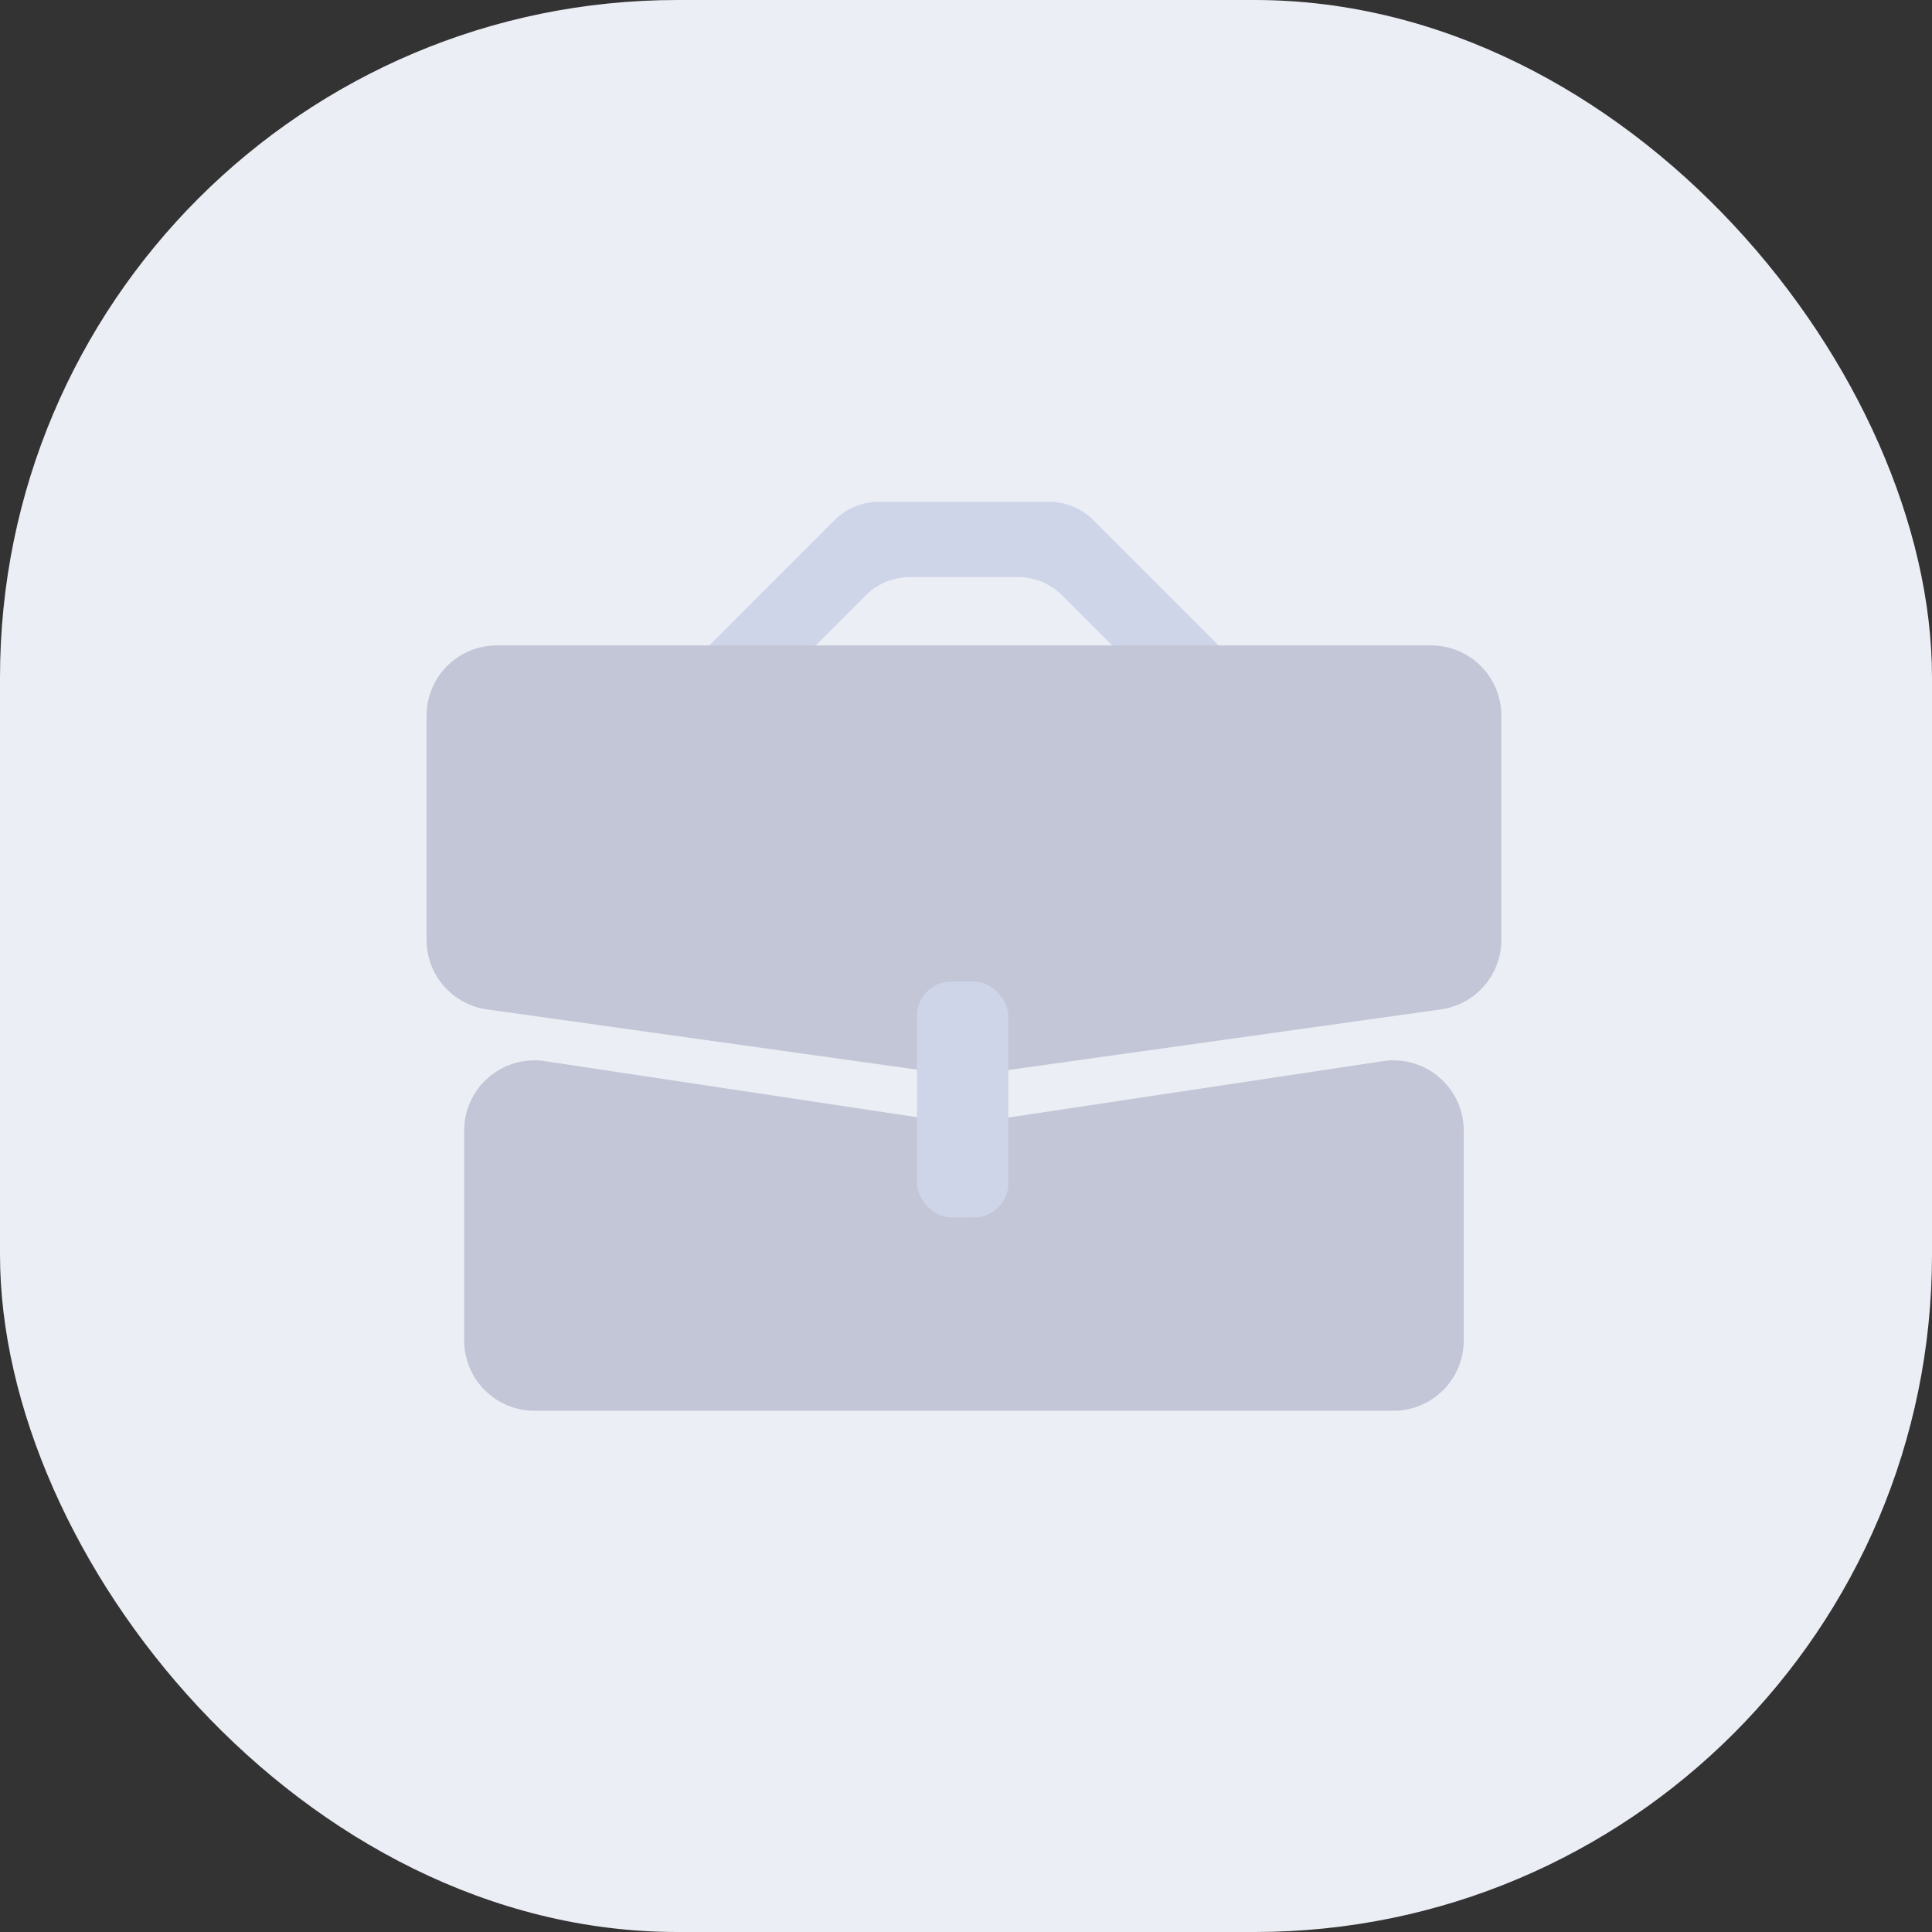 <svg xmlns="http://www.w3.org/2000/svg" width="77" height="77" viewBox="0 0 77 77">
  <rect x="0" y="0" width="77" height="77" fill="#333333" stroke="none"/>
  <g id="popup_01_icon_02_off" transform="translate(-696 -1091)">
    <rect id="사각형_762" data-name="사각형 762" width="77" height="77" rx="27" transform="translate(696 1091)" fill="#eceef5"/>
    <g id="그룹_1890" data-name="그룹 1890" transform="translate(-1.035 540.945)">
      <g id="그룹_1889" data-name="그룹 1889">
        <g id="그룹_1888" data-name="그룹 1888">
          <path id="패스_19633" data-name="패스 19633" d="M752.156,592.347,735.872,594.8a2.849,2.849,0,0,1-.835,0l-16.284-2.453a2.8,2.8,0,0,0-3.218,2.77v8.363a2.8,2.8,0,0,0,2.8,2.8h34.237a2.8,2.8,0,0,0,2.8-2.8v-8.363A2.8,2.8,0,0,0,752.156,592.347Z" fill="#c2c6d6"/>
          <path id="패스_19634" data-name="패스 19634" d="M745.039,578.835a1.492,1.492,0,0,1-1.06-.44l-4.608-4.607a2.5,2.5,0,0,0-1.767-.733h-4.3a2.5,2.5,0,0,0-1.768.733l-4.607,4.607a1.5,1.5,0,0,1-2.121-2.121l5.485-5.486a2.5,2.5,0,0,1,1.768-.733h6.783a2.5,2.5,0,0,1,1.768.733l5.39,5.391a1.591,1.591,0,0,1,.164,2.143A1.5,1.5,0,0,1,745.039,578.835Z" fill="#cfd5e8"/>
          <path id="패스_19635" data-name="패스 19635" d="M754.462,590.285l-18.619,2.608a2.808,2.808,0,0,1-.777,0l-18.619-2.608a2.8,2.8,0,0,1-2.412-2.774v-8.932a2.8,2.8,0,0,1,2.8-2.8h37.237a2.8,2.8,0,0,1,2.8,2.8v8.932A2.8,2.8,0,0,1,754.462,590.285Z" fill="#c2c6d6"/>
        </g>
      </g>
      <rect id="사각형_847" data-name="사각형 847" width="3.644" height="9.405" rx="1.375" transform="translate(733.579 589.173)" fill="#cfd5e8"/>
    </g>
  </g>
</svg>
